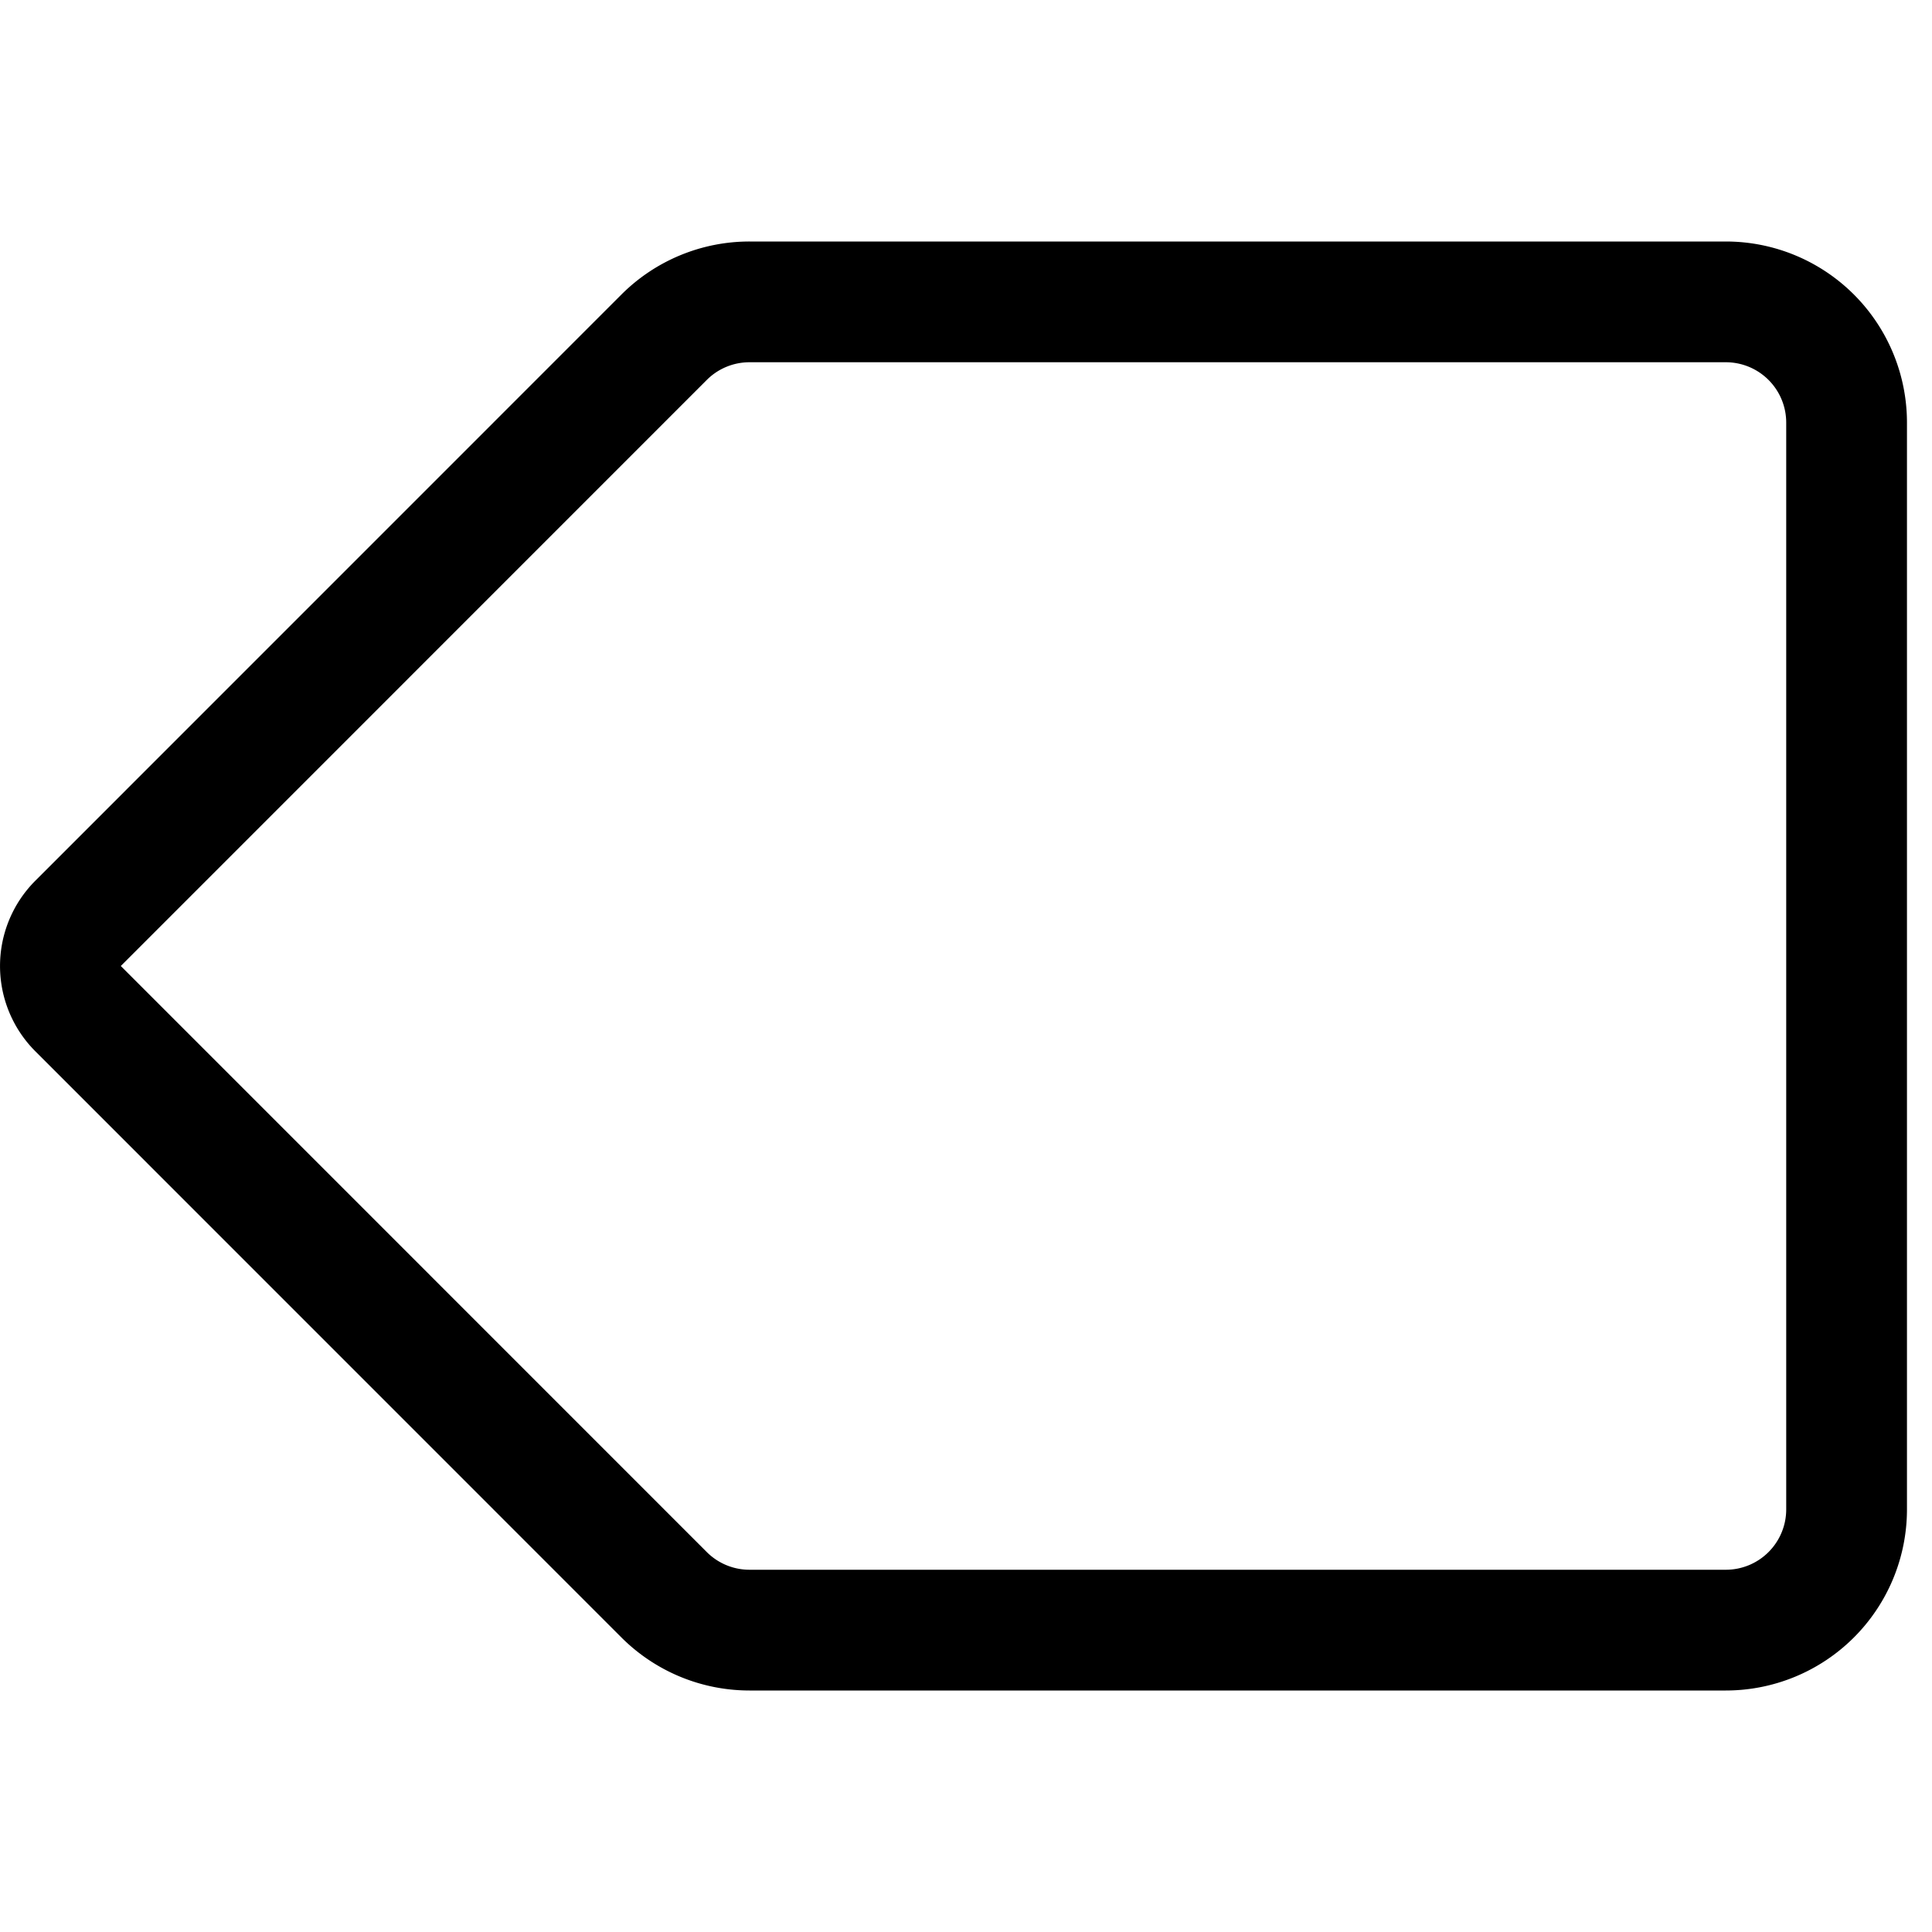 <svg id="Regular" xmlns="http://www.w3.org/2000/svg" viewBox="0 0 24 24" width="24" height="24"><defs><style>.cls-1{fill:none;stroke:#000;stroke-linecap:round;stroke-linejoin:round;stroke-width:1.5px;fill-rule:evenodd}</style></defs><title>arrow-left-2</title><path class="cls-1" d="M21.439 20.25H9.311a1.5 1.5 0 0 1-1.061-.439L.97 12.53a.749.749 0 0 1 0-1.06l7.28-7.281a1.5 1.5 0 0 1 1.061-.439h12.128a1.5 1.5 0 0 1 1.5 1.5v13.5a1.5 1.5 0 0 1-1.5 1.5z"/></svg>